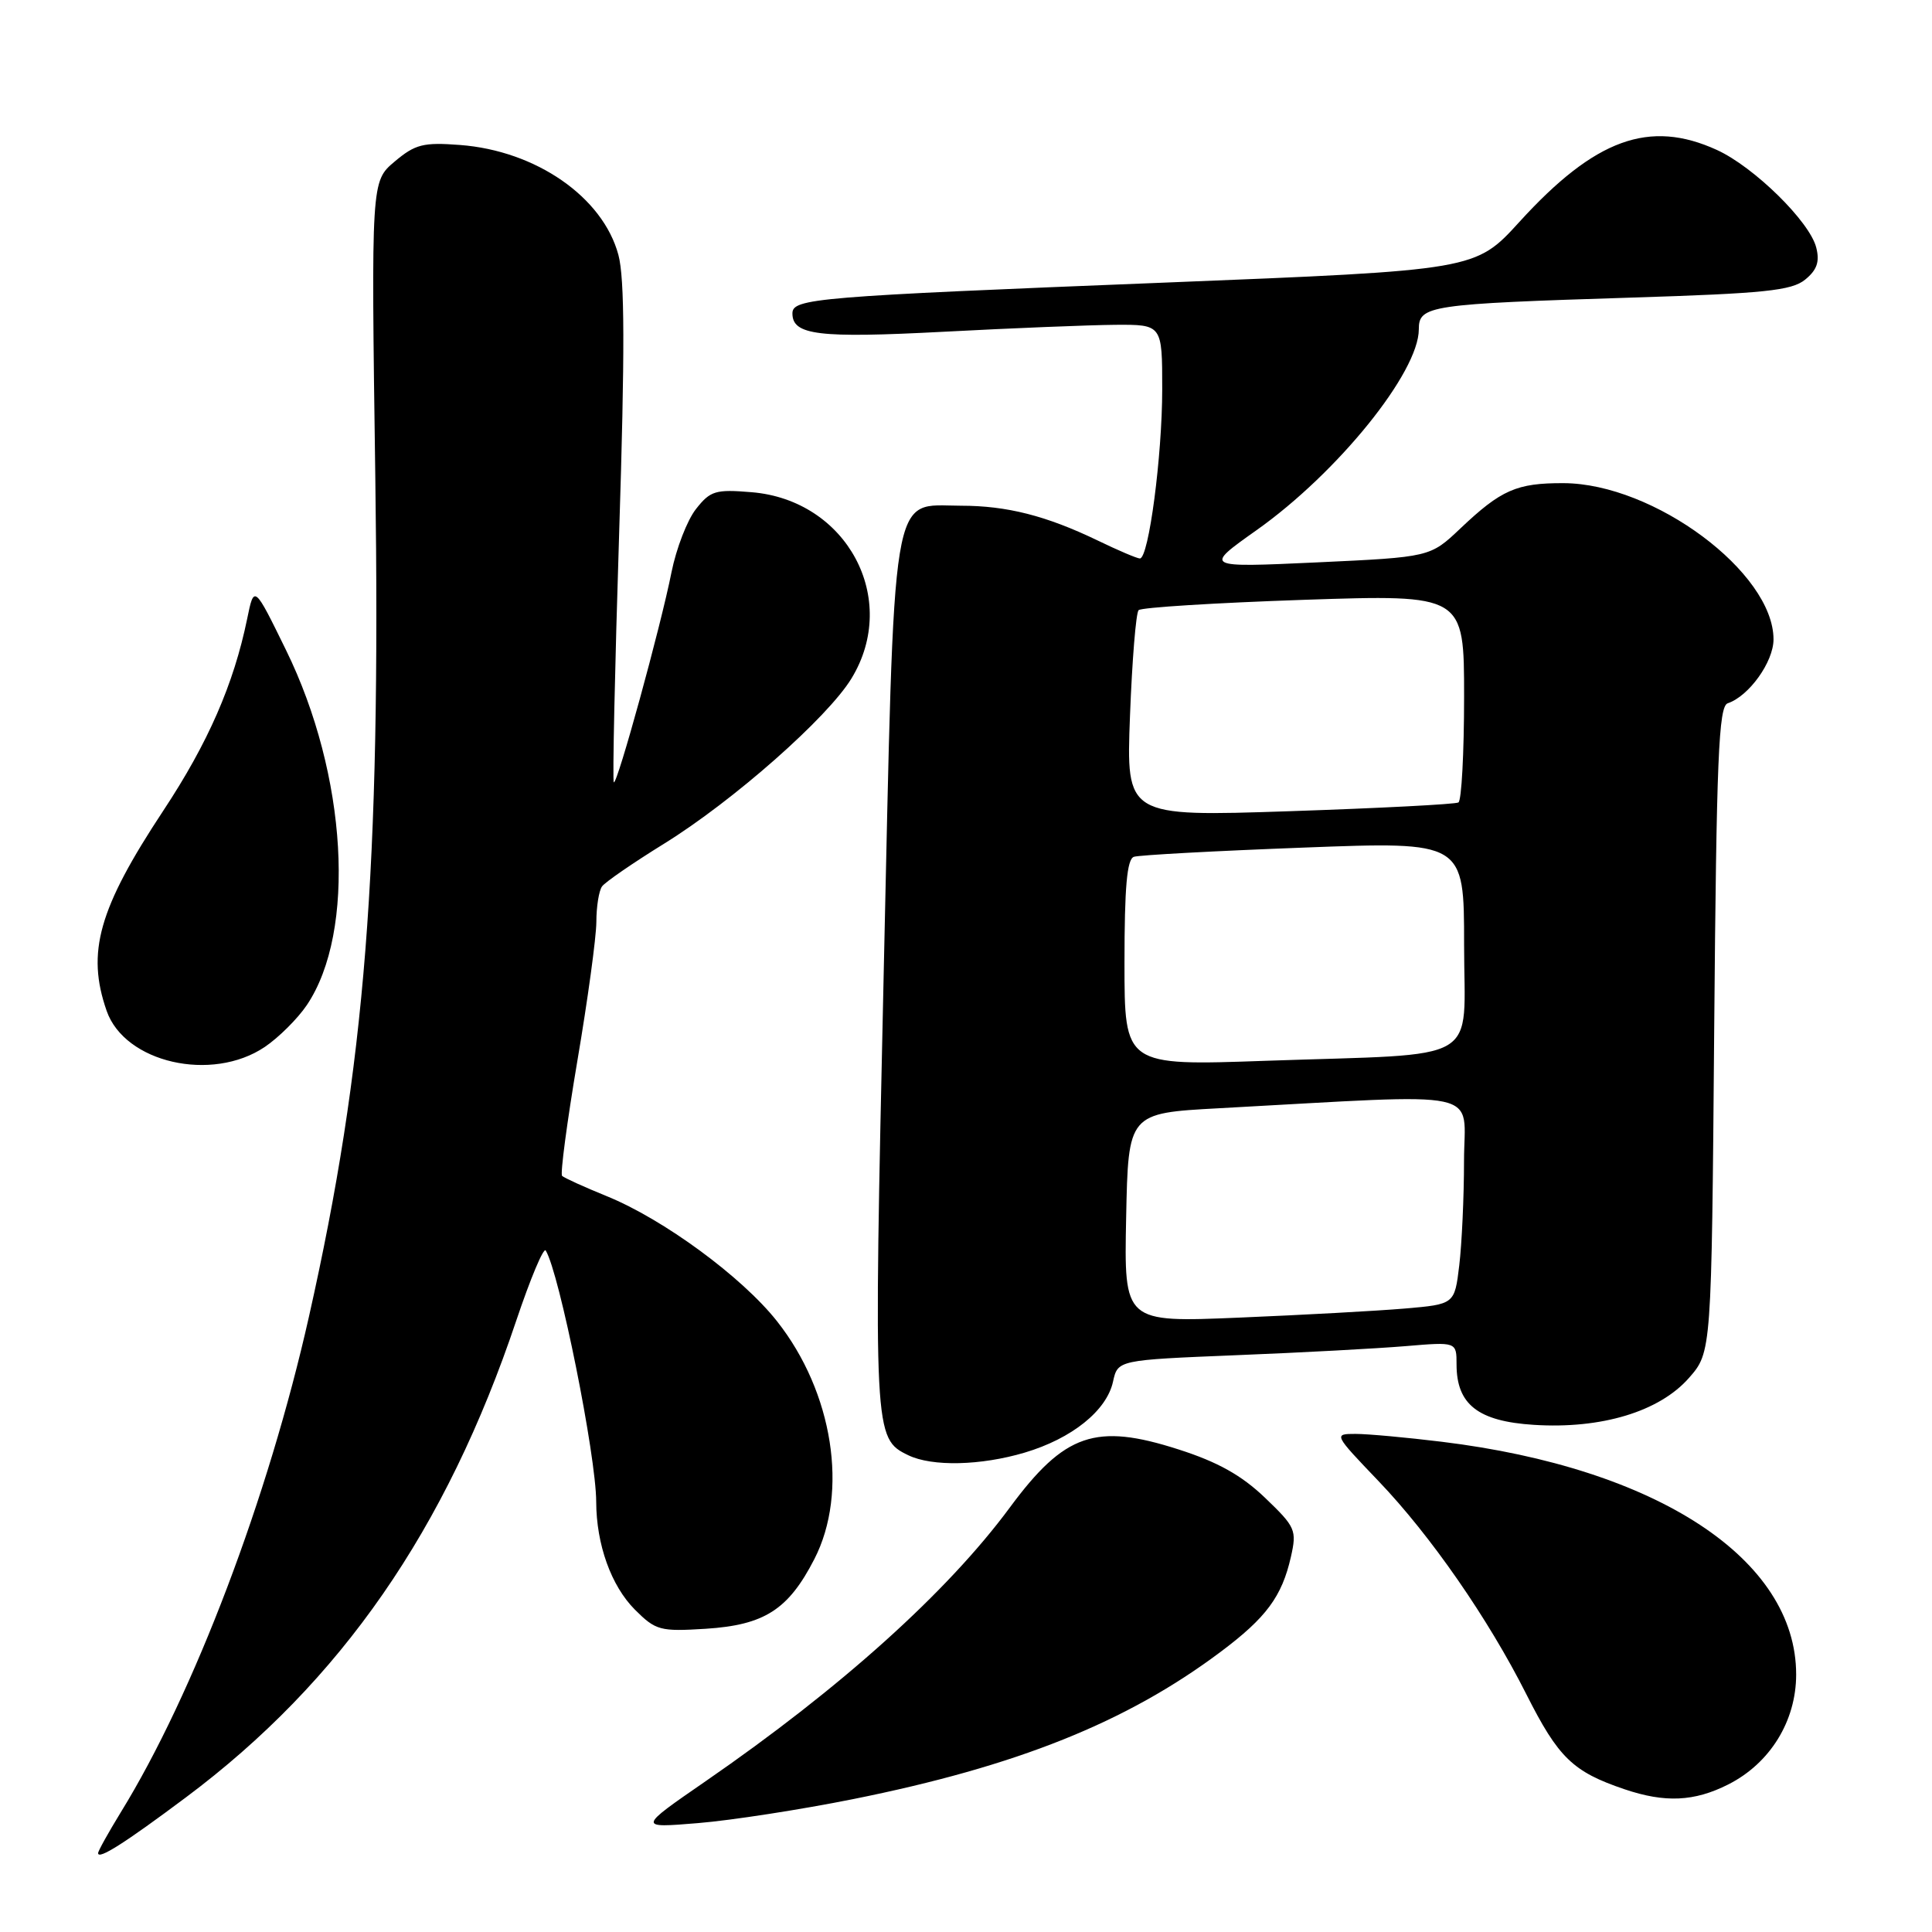 <?xml version="1.0" encoding="UTF-8" standalone="no"?>
<!DOCTYPE svg PUBLIC "-//W3C//DTD SVG 1.1//EN" "http://www.w3.org/Graphics/SVG/1.1/DTD/svg11.dtd" >
<svg xmlns="http://www.w3.org/2000/svg" xmlns:xlink="http://www.w3.org/1999/xlink" version="1.1" viewBox="0 0 256 256">
 <g >
 <path fill="currentColor"
d=" M 24.61 238.18 C 45.17 222.82 59.11 202.71 68.41 174.98 C 70.28 169.42 72.03 165.24 72.31 165.70 C 74.11 168.61 78.99 192.89 79.00 199.00 C 79.02 204.66 80.98 210.13 84.13 213.29 C 86.90 216.05 87.46 216.20 93.53 215.82 C 101.29 215.32 104.46 213.29 107.90 206.60 C 112.47 197.72 110.39 184.47 102.95 175.06 C 98.31 169.19 87.91 161.55 80.40 158.50 C 77.40 157.28 74.74 156.07 74.48 155.81 C 74.22 155.55 75.13 148.70 76.50 140.59 C 77.88 132.48 79.01 124.19 79.02 122.17 C 79.02 120.15 79.36 118.03 79.77 117.46 C 80.17 116.89 83.88 114.34 88.00 111.79 C 97.14 106.13 109.67 95.09 112.83 89.89 C 119.25 79.35 112.23 66.26 99.59 65.22 C 94.81 64.82 94.12 65.03 92.22 67.45 C 91.06 68.92 89.61 72.68 88.98 75.81 C 87.54 83.07 81.76 104.09 81.33 103.66 C 81.15 103.48 81.47 88.64 82.04 70.67 C 82.81 46.50 82.78 36.90 81.94 33.77 C 79.88 26.11 71.02 19.97 60.95 19.21 C 56.09 18.84 55.02 19.11 52.29 21.41 C 49.18 24.03 49.18 24.03 49.73 63.26 C 50.46 115.30 48.42 141.17 40.94 174.45 C 35.55 198.43 25.70 224.40 16.01 240.13 C 14.36 242.83 13.00 245.26 13.00 245.55 C 13.00 246.46 16.51 244.24 24.61 238.18 Z  M 113.00 238.40 C 134.74 234.04 149.30 228.21 161.75 218.87 C 167.80 214.34 169.86 211.54 171.05 206.30 C 171.85 202.75 171.67 202.34 167.62 198.46 C 164.52 195.49 161.36 193.72 156.17 192.06 C 145.17 188.52 141.07 189.93 133.81 199.75 C 125.52 210.97 111.43 223.65 93.50 236.02 C 84.50 242.23 84.50 242.23 92.50 241.57 C 96.90 241.21 106.12 239.78 113.00 238.40 Z  M 229.00 236.45 C 234.54 233.65 238.00 228.06 238.00 221.88 C 238.00 206.60 219.62 194.53 191.03 191.04 C 186.37 190.47 181.23 190.00 179.62 190.00 C 176.70 190.00 176.71 190.03 182.66 196.25 C 189.57 203.47 197.20 214.48 202.25 224.50 C 206.50 232.92 208.40 234.76 215.24 237.08 C 220.62 238.90 224.49 238.73 229.00 236.45 Z  M 135.77 192.48 C 142.03 190.62 146.64 186.92 147.48 183.08 C 148.11 180.21 148.11 180.21 163.81 179.57 C 172.44 179.23 182.54 178.68 186.25 178.37 C 193.00 177.80 193.00 177.80 193.00 180.79 C 193.00 186.10 195.85 188.33 203.24 188.80 C 212.18 189.37 219.87 187.05 223.79 182.59 C 226.79 179.17 226.79 179.17 227.14 136.42 C 227.44 100.45 227.73 93.59 228.93 93.19 C 231.74 92.25 235.00 87.71 235.00 84.72 C 235.00 75.86 219.16 64.07 207.18 64.02 C 200.96 64.00 198.91 64.90 193.50 70.03 C 189.50 73.82 189.50 73.82 174.50 74.52 C 159.50 75.21 159.50 75.21 166.50 70.25 C 177.24 62.65 188.00 49.33 188.00 43.64 C 188.00 40.48 189.32 40.28 216.28 39.43 C 233.79 38.88 237.39 38.51 239.18 37.06 C 240.76 35.78 241.14 34.68 240.66 32.80 C 239.80 29.37 232.42 22.12 227.50 19.87 C 218.55 15.78 211.35 18.40 201.34 29.39 C 195.50 35.80 195.50 35.80 154.50 37.44 C 108.01 39.29 105.00 39.54 105.00 41.53 C 105.00 44.41 108.44 44.83 125.02 43.96 C 134.08 43.48 144.31 43.07 147.75 43.04 C 154.00 43.00 154.00 43.00 154.00 51.56 C 154.00 60.42 152.21 74.00 151.04 74.00 C 150.67 74.00 148.15 72.93 145.43 71.61 C 138.63 68.34 133.43 67.01 127.32 67.01 C 117.92 67.00 118.56 63.12 117.09 129.17 C 115.74 190.14 115.77 190.61 120.36 192.83 C 123.51 194.35 129.94 194.21 135.77 192.48 Z  M 35.08 138.73 C 36.93 137.48 39.44 134.98 40.65 133.19 C 47.23 123.43 46.01 102.67 37.89 86.12 C 33.67 77.50 33.67 77.50 32.75 82.00 C 30.97 90.65 27.58 98.43 21.63 107.43 C 13.06 120.41 11.43 126.19 14.13 133.94 C 16.53 140.82 28.06 143.45 35.08 138.73 Z  M 149.22 161.36 C 149.50 147.50 149.50 147.50 161.50 146.85 C 197.49 144.90 194.00 144.15 193.99 153.84 C 193.99 158.60 193.70 164.82 193.36 167.66 C 192.74 172.82 192.74 172.82 186.12 173.39 C 182.48 173.70 172.62 174.24 164.22 174.59 C 148.94 175.23 148.94 175.23 149.22 161.36 Z  M 149.00 127.58 C 149.00 117.55 149.33 113.83 150.25 113.53 C 150.94 113.30 161.06 112.75 172.75 112.31 C 194.00 111.50 194.00 111.50 194.00 125.16 C 194.00 141.22 196.84 139.55 167.75 140.56 C 149.00 141.22 149.00 141.22 149.00 127.58 Z  M 149.73 94.86 C 150.01 87.51 150.52 81.21 150.87 80.85 C 151.22 80.49 161.06 79.88 172.75 79.48 C 194.00 78.77 194.00 78.77 194.00 92.32 C 194.00 99.78 193.66 106.08 193.25 106.33 C 192.84 106.57 182.76 107.09 170.86 107.49 C 149.22 108.21 149.22 108.21 149.73 94.86 Z "/>
</g>
</svg>